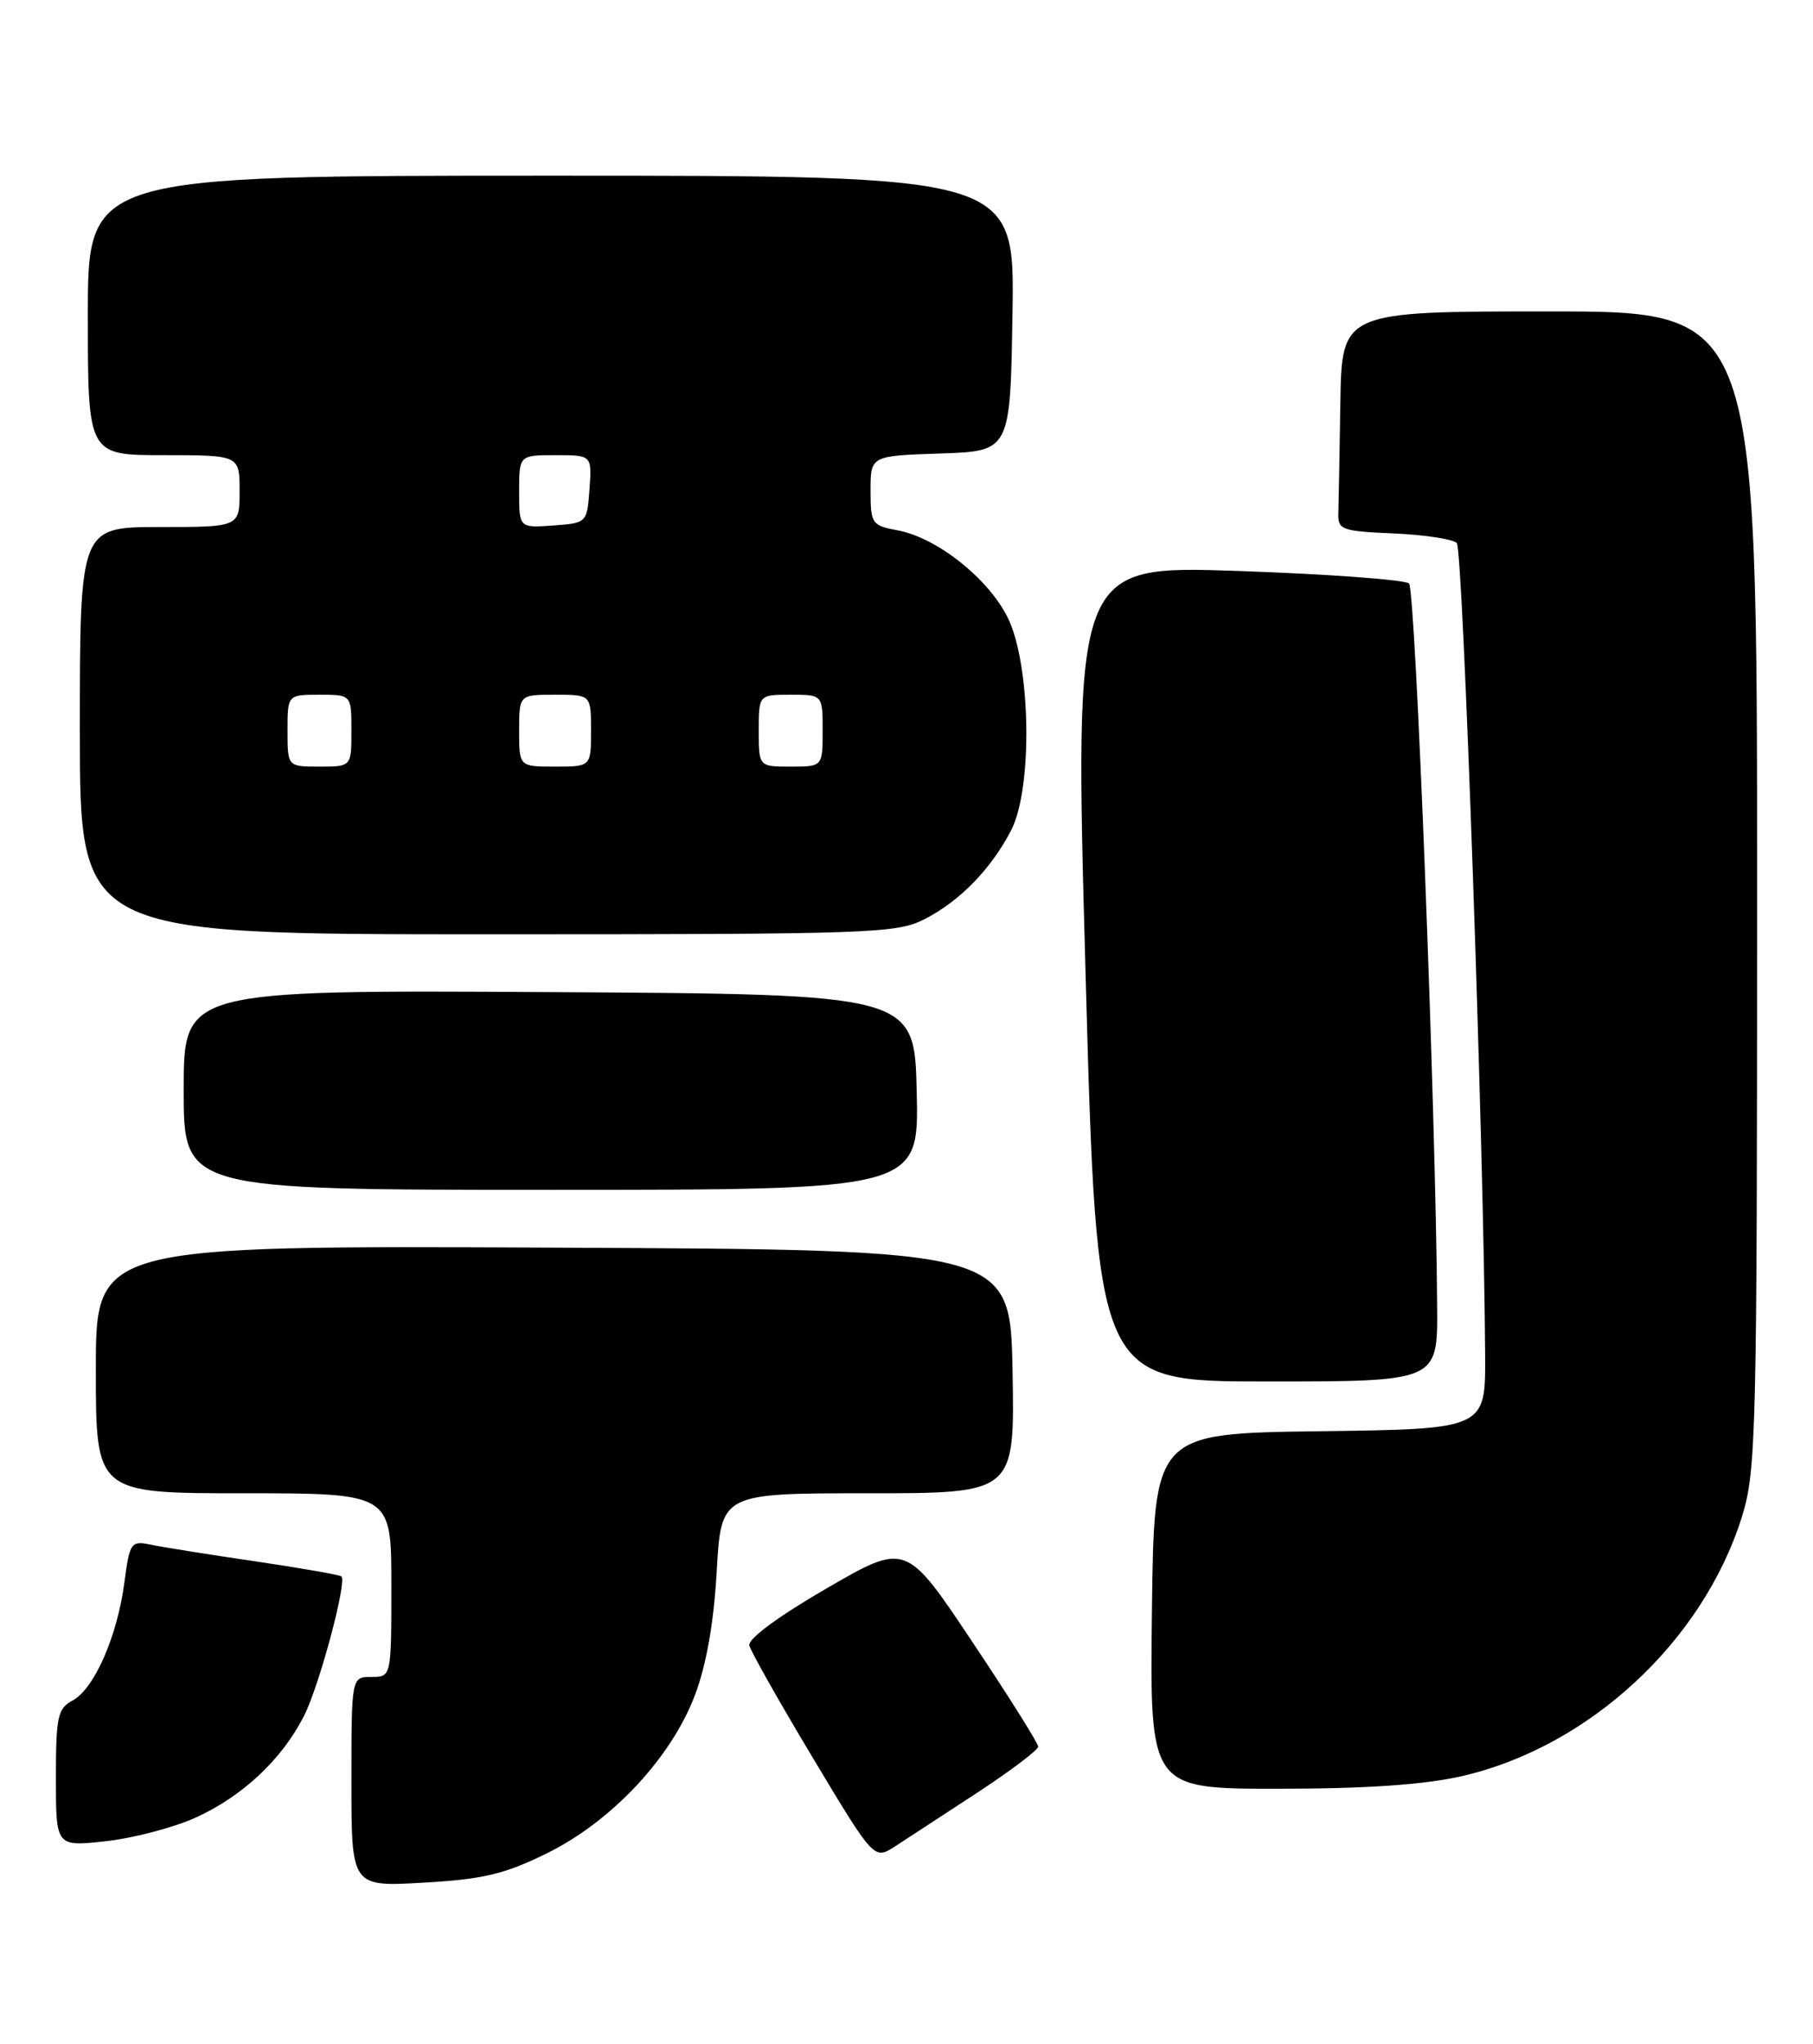 <?xml version="1.0" encoding="UTF-8" standalone="no"?>
<!DOCTYPE svg PUBLIC "-//W3C//DTD SVG 1.1//EN" "http://www.w3.org/Graphics/SVG/1.1/DTD/svg11.dtd" >
<svg xmlns="http://www.w3.org/2000/svg" xmlns:xlink="http://www.w3.org/1999/xlink" version="1.1" viewBox="0 0 227 256">
 <g >
 <path fill="currentColor"
d=" M 68.45 232.10 C 76.59 228.09 84.06 220.11 87.02 212.25 C 88.45 208.47 89.38 203.15 89.74 196.75 C 90.29 187.00 90.29 187.00 108.67 187.00 C 127.05 187.00 127.05 187.00 126.78 171.75 C 126.50 156.50 126.50 156.50 69.25 156.24 C 12.00 155.98 12.00 155.98 12.00 171.49 C 12.00 187.00 12.00 187.00 30.50 187.00 C 49.00 187.00 49.00 187.00 49.00 198.50 C 49.00 210.00 49.00 210.00 46.50 210.00 C 44.00 210.00 44.00 210.00 44.00 223.14 C 44.00 236.28 44.00 236.28 53.03 235.76 C 60.49 235.34 63.16 234.70 68.45 232.10 Z  M 122.35 224.50 C 126.54 221.75 129.98 219.15 129.99 218.73 C 129.99 218.31 126.27 212.38 121.71 205.56 C 113.43 193.15 113.43 193.15 103.46 198.93 C 97.47 202.40 93.63 205.24 93.82 206.05 C 93.99 206.79 97.58 213.14 101.79 220.16 C 109.44 232.92 109.44 232.92 112.08 231.21 C 113.53 230.27 118.15 227.25 122.35 224.50 Z  M 24.51 227.61 C 30.36 224.95 35.28 220.34 38.05 214.91 C 39.96 211.16 43.46 198.13 42.75 197.41 C 42.55 197.22 37.69 196.37 31.95 195.52 C 26.20 194.68 20.32 193.74 18.89 193.44 C 16.39 192.92 16.24 193.14 15.57 198.20 C 14.68 204.93 11.79 211.51 9.09 212.95 C 7.22 213.95 7.00 214.97 7.00 222.66 C 7.00 231.26 7.00 231.26 13.25 230.57 C 16.69 230.19 21.75 228.86 24.51 227.61 Z  M 182.96 222.44 C 198.92 218.81 213.23 205.56 218.11 189.91 C 219.89 184.17 220.00 179.67 220.00 111.41 C 220.00 39.00 220.00 39.00 194.00 39.00 C 168.00 39.00 168.00 39.00 167.82 50.50 C 167.72 56.83 167.61 63.01 167.57 64.25 C 167.50 66.35 167.97 66.52 174.50 66.80 C 178.35 66.97 181.90 67.51 182.40 68.00 C 183.18 68.78 185.80 143.86 185.95 169.73 C 186.00 178.96 186.00 178.96 165.25 179.23 C 144.50 179.50 144.50 179.50 144.23 201.75 C 143.96 224.00 143.96 224.00 160.03 224.00 C 170.99 224.00 178.29 223.50 182.96 222.44 Z  M 179.94 163.75 C 179.79 139.62 177.24 73.84 176.42 73.07 C 175.91 72.60 166.28 71.89 155.00 71.50 C 134.50 70.80 134.50 70.80 135.92 121.90 C 137.33 173.00 137.33 173.00 158.67 173.00 C 180.00 173.00 180.00 173.00 179.94 163.75 Z  M 114.78 136.75 C 114.50 124.50 114.50 124.50 68.75 124.24 C 23.00 123.98 23.00 123.98 23.00 136.49 C 23.00 149.00 23.00 149.00 69.03 149.00 C 115.06 149.00 115.06 149.00 114.78 136.75 Z  M 115.79 115.09 C 120.19 112.83 124.08 108.83 126.59 104.00 C 129.35 98.69 129.07 83.03 126.12 77.23 C 123.61 72.32 117.28 67.33 112.38 66.41 C 109.15 65.81 109.00 65.58 109.00 61.43 C 109.00 57.08 109.00 57.08 117.75 56.79 C 126.50 56.50 126.50 56.50 126.77 39.25 C 127.05 22.00 127.05 22.00 69.02 22.00 C 11.00 22.00 11.00 22.00 11.00 39.50 C 11.00 57.00 11.00 57.00 20.50 57.00 C 30.00 57.00 30.00 57.00 30.00 61.50 C 30.00 66.00 30.00 66.00 20.00 66.00 C 10.00 66.00 10.00 66.00 10.00 91.50 C 10.00 117.00 10.00 117.00 61.04 117.00 C 109.30 117.00 112.28 116.90 115.79 115.09 Z  M 36.00 91.50 C 36.00 87.00 36.00 87.00 40.00 87.00 C 44.00 87.00 44.00 87.00 44.00 91.50 C 44.00 96.00 44.00 96.00 40.00 96.00 C 36.00 96.00 36.00 96.00 36.00 91.50 Z  M 65.00 91.50 C 65.00 87.00 65.00 87.00 69.50 87.00 C 74.00 87.00 74.00 87.00 74.00 91.50 C 74.00 96.00 74.00 96.00 69.50 96.00 C 65.00 96.00 65.00 96.00 65.00 91.50 Z  M 95.00 91.50 C 95.00 87.00 95.00 87.00 99.00 87.00 C 103.00 87.00 103.00 87.00 103.00 91.50 C 103.00 96.00 103.00 96.00 99.00 96.00 C 95.00 96.00 95.00 96.00 95.00 91.50 Z  M 65.00 61.56 C 65.00 57.00 65.00 57.00 69.56 57.00 C 74.11 57.00 74.11 57.00 73.81 61.25 C 73.50 65.48 73.48 65.50 69.25 65.81 C 65.00 66.11 65.00 66.11 65.00 61.56 Z "/>
</g>
</svg>